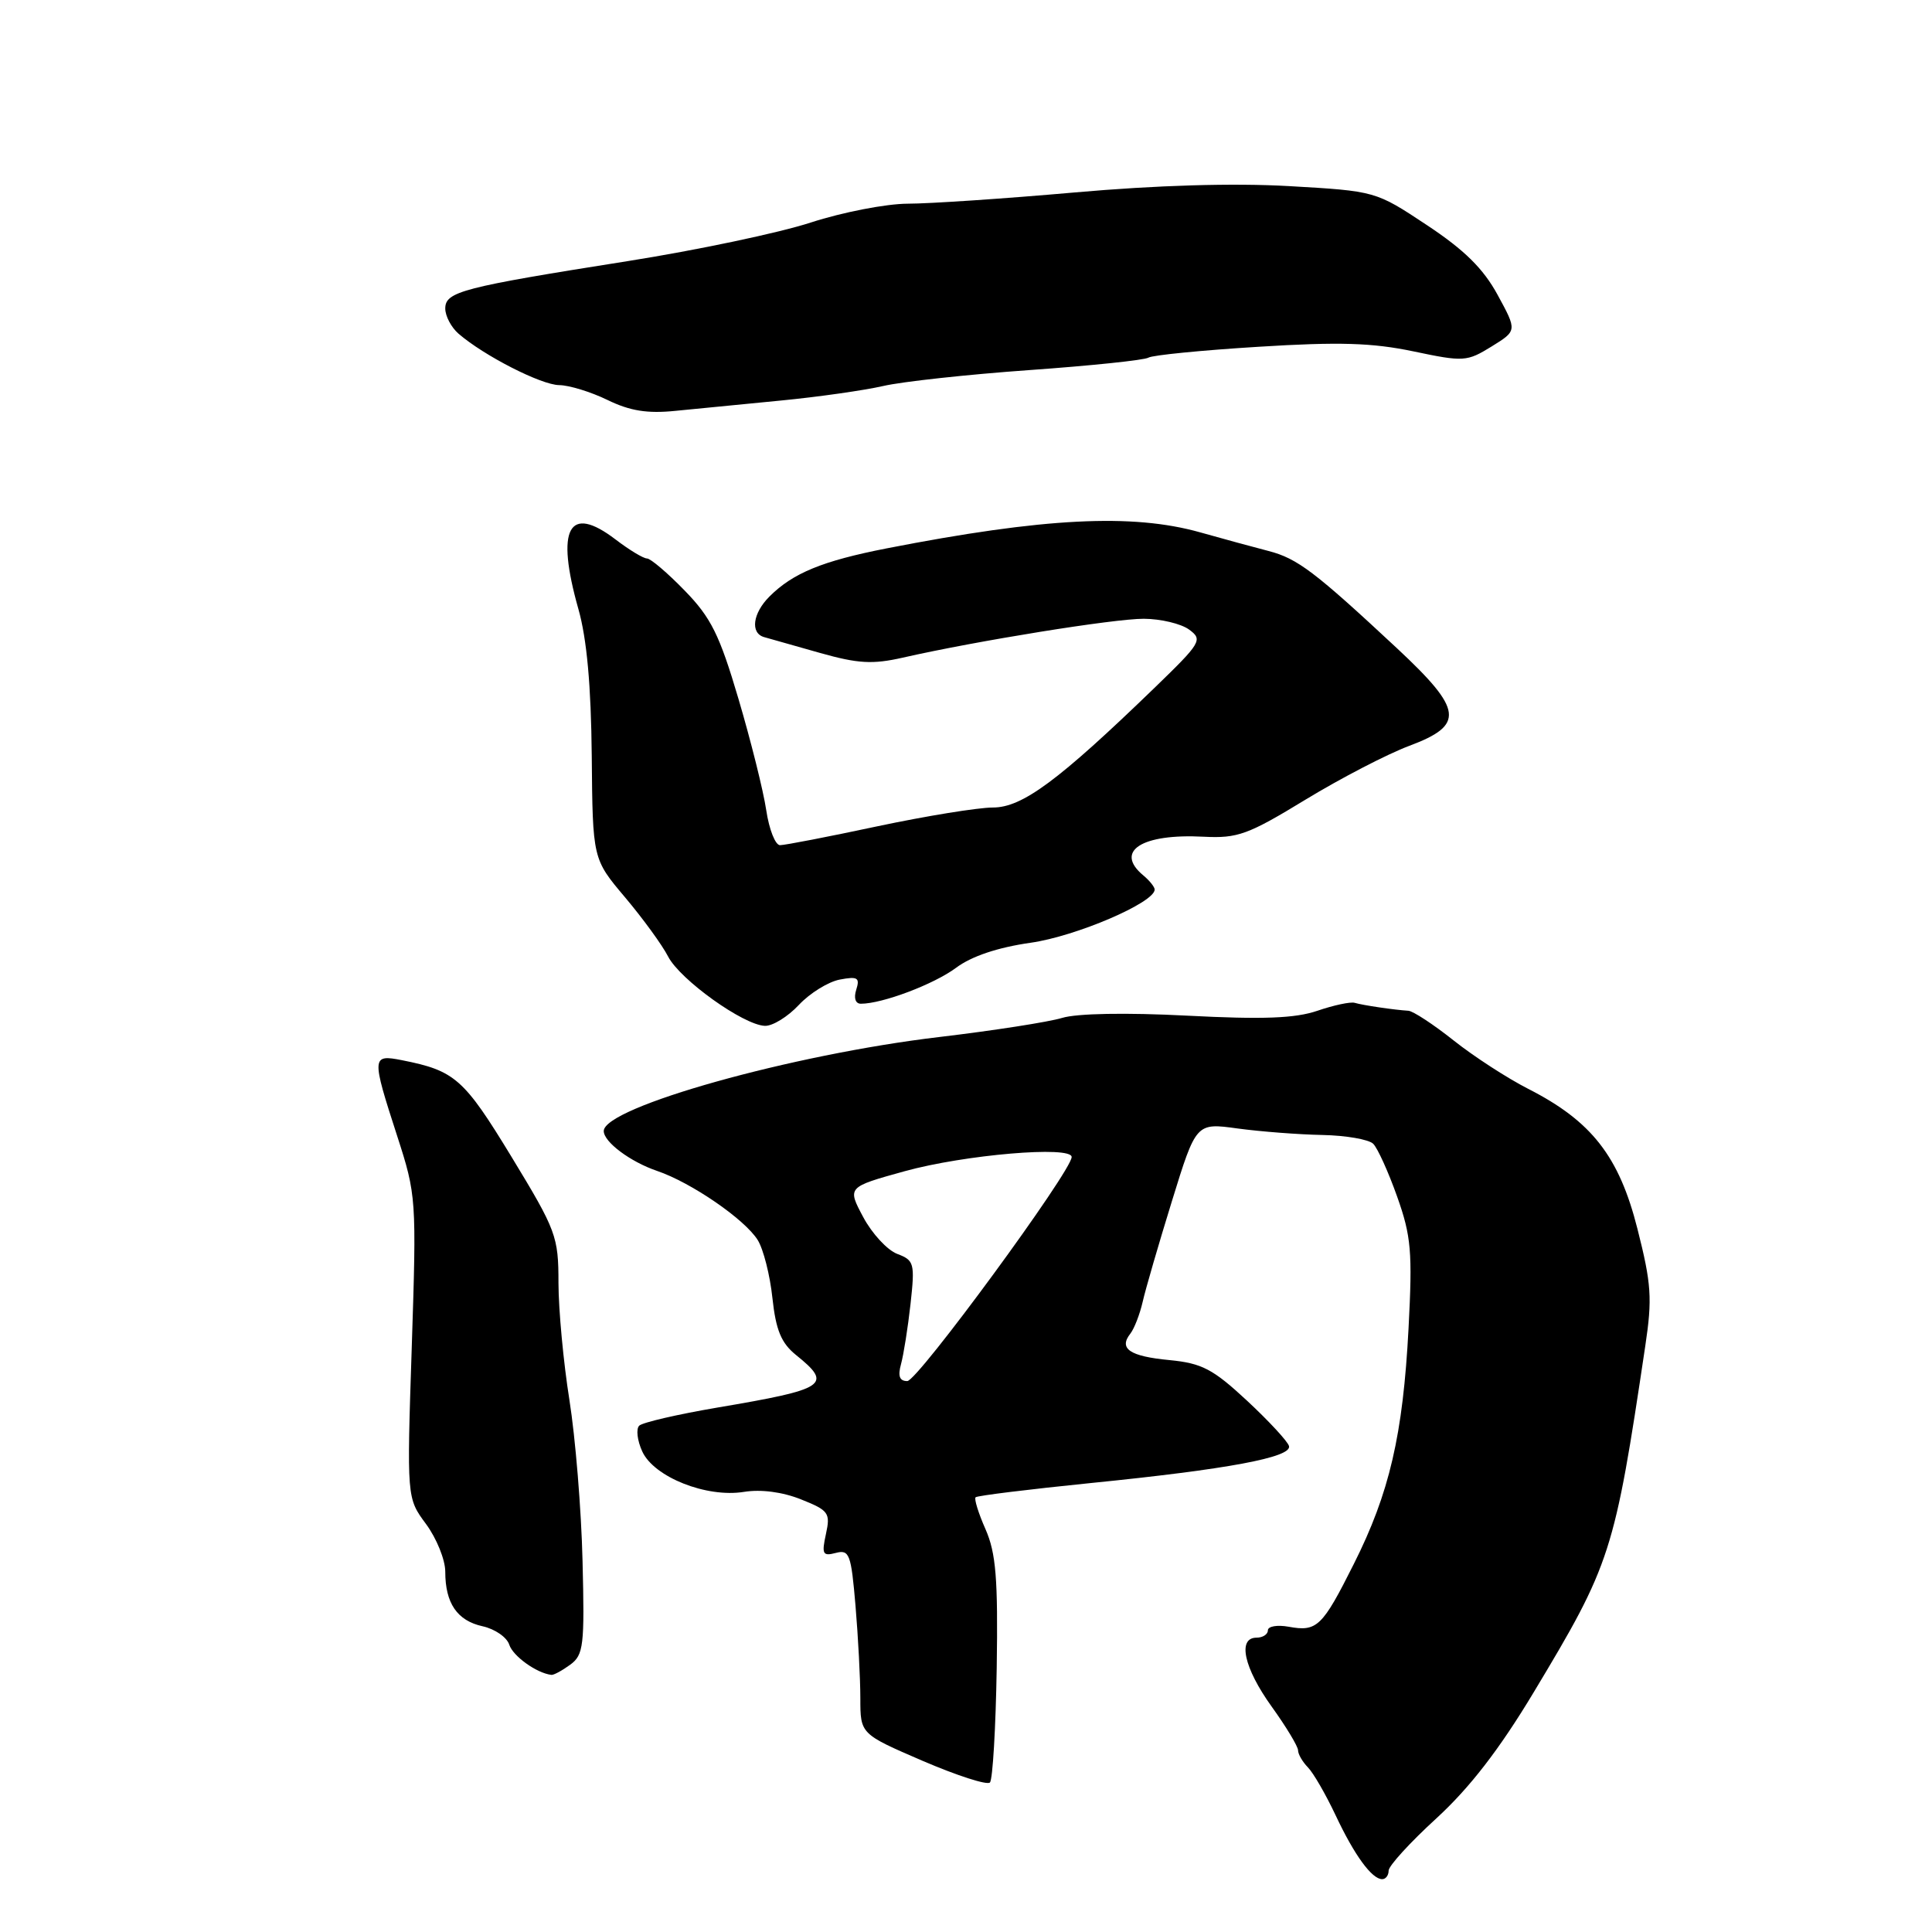 <?xml version="1.0" encoding="UTF-8" standalone="no"?>
<!DOCTYPE svg PUBLIC "-//W3C//DTD SVG 1.1//EN" "http://www.w3.org/Graphics/SVG/1.1/DTD/svg11.dtd" >
<svg xmlns="http://www.w3.org/2000/svg" xmlns:xlink="http://www.w3.org/1999/xlink" version="1.1" viewBox="0 0 256 256">
 <g >
 <path fill="currentColor"
d=" M 184.00 247.87 C 184.00 247.24 186.85 244.12 190.34 240.93 C 194.74 236.89 198.67 231.81 203.18 224.31 C 213.47 207.20 213.91 205.84 218.01 178.33 C 218.95 172.06 218.82 170.12 216.97 162.83 C 214.54 153.22 210.90 148.56 202.50 144.28 C 199.75 142.88 195.30 140.00 192.62 137.87 C 189.94 135.74 187.24 133.97 186.62 133.93 C 184.77 133.82 180.57 133.20 179.50 132.88 C 178.95 132.72 176.73 133.19 174.57 133.93 C 171.61 134.94 167.36 135.10 157.30 134.58 C 149.21 134.16 142.68 134.28 140.73 134.88 C 138.95 135.42 131.63 136.56 124.46 137.41 C 104.98 139.71 80.00 146.71 80.00 149.87 C 80.00 151.31 83.51 153.94 87.06 155.15 C 91.60 156.69 98.68 161.56 100.40 164.31 C 101.15 165.51 102.03 168.97 102.35 172.00 C 102.81 176.26 103.52 177.96 105.47 179.54 C 110.39 183.50 109.55 184.06 95.00 186.52 C 89.78 187.41 85.14 188.48 84.70 188.91 C 84.26 189.34 84.44 190.88 85.10 192.32 C 86.65 195.72 93.62 198.49 98.59 197.68 C 100.83 197.32 103.69 197.69 106.15 198.68 C 109.82 200.14 110.05 200.48 109.44 203.27 C 108.86 205.93 109.01 206.23 110.75 205.77 C 112.55 205.30 112.78 205.93 113.36 212.78 C 113.71 216.92 114.00 222.43 114.00 225.03 C 114.00 229.76 114.00 229.76 122.25 233.32 C 126.79 235.27 130.80 236.57 131.17 236.19 C 131.54 235.81 131.94 228.97 132.07 221.00 C 132.25 209.17 131.97 205.79 130.59 202.64 C 129.65 200.52 129.06 198.61 129.27 198.40 C 129.48 198.18 136.36 197.34 144.54 196.51 C 162.69 194.69 171.19 193.10 170.80 191.61 C 170.63 190.99 168.13 188.29 165.24 185.60 C 160.72 181.40 159.27 180.64 154.97 180.22 C 149.69 179.72 148.20 178.71 149.78 176.71 C 150.30 176.04 151.03 174.15 151.41 172.50 C 151.78 170.85 153.53 164.84 155.29 159.14 C 158.49 148.77 158.49 148.77 163.99 149.53 C 167.02 149.94 172.06 150.33 175.20 150.39 C 178.33 150.45 181.38 150.98 181.96 151.56 C 182.54 152.14 183.97 155.29 185.13 158.56 C 186.99 163.79 187.17 165.88 186.64 176.00 C 185.90 190.14 184.11 197.85 179.38 207.25 C 175.21 215.57 174.51 216.24 170.75 215.55 C 169.24 215.28 168.00 215.49 168.00 216.03 C 168.00 216.56 167.32 217.00 166.50 217.00 C 163.94 217.00 164.82 221.01 168.50 226.13 C 170.43 228.81 172.00 231.42 172.00 231.93 C 172.00 232.44 172.59 233.45 173.30 234.18 C 174.02 234.91 175.66 237.75 176.96 240.50 C 179.46 245.83 181.78 249.00 183.15 249.00 C 183.62 249.00 184.00 248.49 184.00 247.87 Z  M 75.56 220.58 C 77.33 219.28 77.47 218.07 77.19 206.83 C 77.03 200.05 76.24 190.45 75.45 185.50 C 74.66 180.55 74.01 173.58 74.00 170.01 C 74.00 163.82 73.71 163.05 67.78 153.29 C 61.46 142.91 60.29 141.87 53.25 140.48 C 49.24 139.69 49.22 140.02 52.62 150.50 C 55.17 158.37 55.20 158.83 54.56 178.50 C 53.90 198.50 53.90 198.50 56.45 201.94 C 57.85 203.84 59.00 206.68 59.00 208.26 C 59.00 212.44 60.58 214.75 63.95 215.49 C 65.58 215.85 67.16 216.94 67.48 217.93 C 67.96 219.44 71.10 221.70 73.06 221.93 C 73.37 221.97 74.49 221.36 75.56 220.58 Z  M 105.85 133.16 C 107.31 131.60 109.75 130.09 111.27 129.80 C 113.64 129.35 113.96 129.55 113.46 131.13 C 113.10 132.25 113.35 133.00 114.07 133.00 C 116.92 133.00 123.75 130.42 126.68 128.24 C 128.74 126.70 132.21 125.54 136.56 124.92 C 142.58 124.07 153.00 119.60 153.00 117.87 C 153.00 117.53 152.32 116.68 151.50 116.00 C 147.62 112.78 151.28 110.43 159.50 110.87 C 163.99 111.10 165.37 110.60 172.98 105.96 C 177.65 103.12 183.84 99.91 186.73 98.83 C 194.11 96.07 193.86 94.07 185.12 85.91 C 174.22 75.75 171.91 74.00 168.09 73.01 C 166.12 72.50 162.04 71.39 159.03 70.54 C 150.04 68.01 138.31 68.60 117.50 72.66 C 108.97 74.33 105.07 75.93 101.95 79.05 C 99.74 81.26 99.39 83.89 101.25 84.42 C 101.94 84.61 105.26 85.55 108.63 86.51 C 113.69 87.94 115.62 88.05 119.63 87.14 C 129.45 84.91 147.61 81.98 151.56 81.99 C 153.79 82.00 156.49 82.64 157.56 83.42 C 159.40 84.77 159.18 85.14 152.95 91.17 C 140.25 103.45 135.46 107.00 131.57 107.00 C 129.61 107.00 122.72 108.12 116.25 109.49 C 109.79 110.87 103.99 111.99 103.36 111.99 C 102.74 112.00 101.91 109.91 101.53 107.35 C 101.15 104.79 99.49 98.15 97.85 92.60 C 95.34 84.10 94.21 81.83 90.72 78.25 C 88.45 75.91 86.20 74.00 85.73 74.00 C 85.25 74.00 83.38 72.87 81.56 71.48 C 75.35 66.74 73.61 70.00 76.64 80.70 C 77.76 84.65 78.32 90.85 78.41 100.16 C 78.53 113.82 78.53 113.82 82.83 118.91 C 85.19 121.71 87.76 125.24 88.53 126.75 C 90.12 129.82 98.49 135.82 101.35 135.93 C 102.37 135.97 104.39 134.72 105.85 133.16 Z  M 103.50 53.07 C 108.45 52.59 114.53 51.72 117.02 51.15 C 119.50 50.57 128.21 49.62 136.37 49.04 C 144.53 48.46 151.64 47.72 152.17 47.39 C 152.71 47.06 159.26 46.41 166.75 45.95 C 177.43 45.28 181.85 45.42 187.29 46.56 C 193.94 47.96 194.37 47.93 197.63 45.92 C 201.03 43.82 201.03 43.82 198.44 39.07 C 196.55 35.59 194.03 33.11 189.06 29.82 C 182.27 25.32 182.27 25.32 170.79 24.66 C 163.40 24.24 153.26 24.54 142.40 25.50 C 133.11 26.32 123.15 26.99 120.28 26.99 C 117.41 27.00 111.64 28.12 107.45 29.48 C 103.27 30.85 92.34 33.15 83.17 34.60 C 61.21 38.07 59.00 38.65 59.00 40.88 C 59.00 41.88 59.79 43.37 60.75 44.21 C 64.12 47.13 71.70 51.00 74.09 51.03 C 75.41 51.04 78.30 51.93 80.50 53.00 C 83.47 54.45 85.79 54.82 89.50 54.44 C 92.25 54.17 98.55 53.55 103.50 53.07 Z  M 119.39 180.75 C 119.73 179.51 120.30 175.93 120.65 172.78 C 121.24 167.39 121.14 167.00 118.89 166.15 C 117.57 165.65 115.54 163.45 114.38 161.27 C 112.26 157.30 112.26 157.30 119.88 155.19 C 127.81 153.00 142.00 151.79 142.00 153.31 C 142.00 155.17 121.59 183.00 120.22 183.00 C 119.19 183.00 118.95 182.34 119.39 180.75 Z "/>
</g>
</svg>